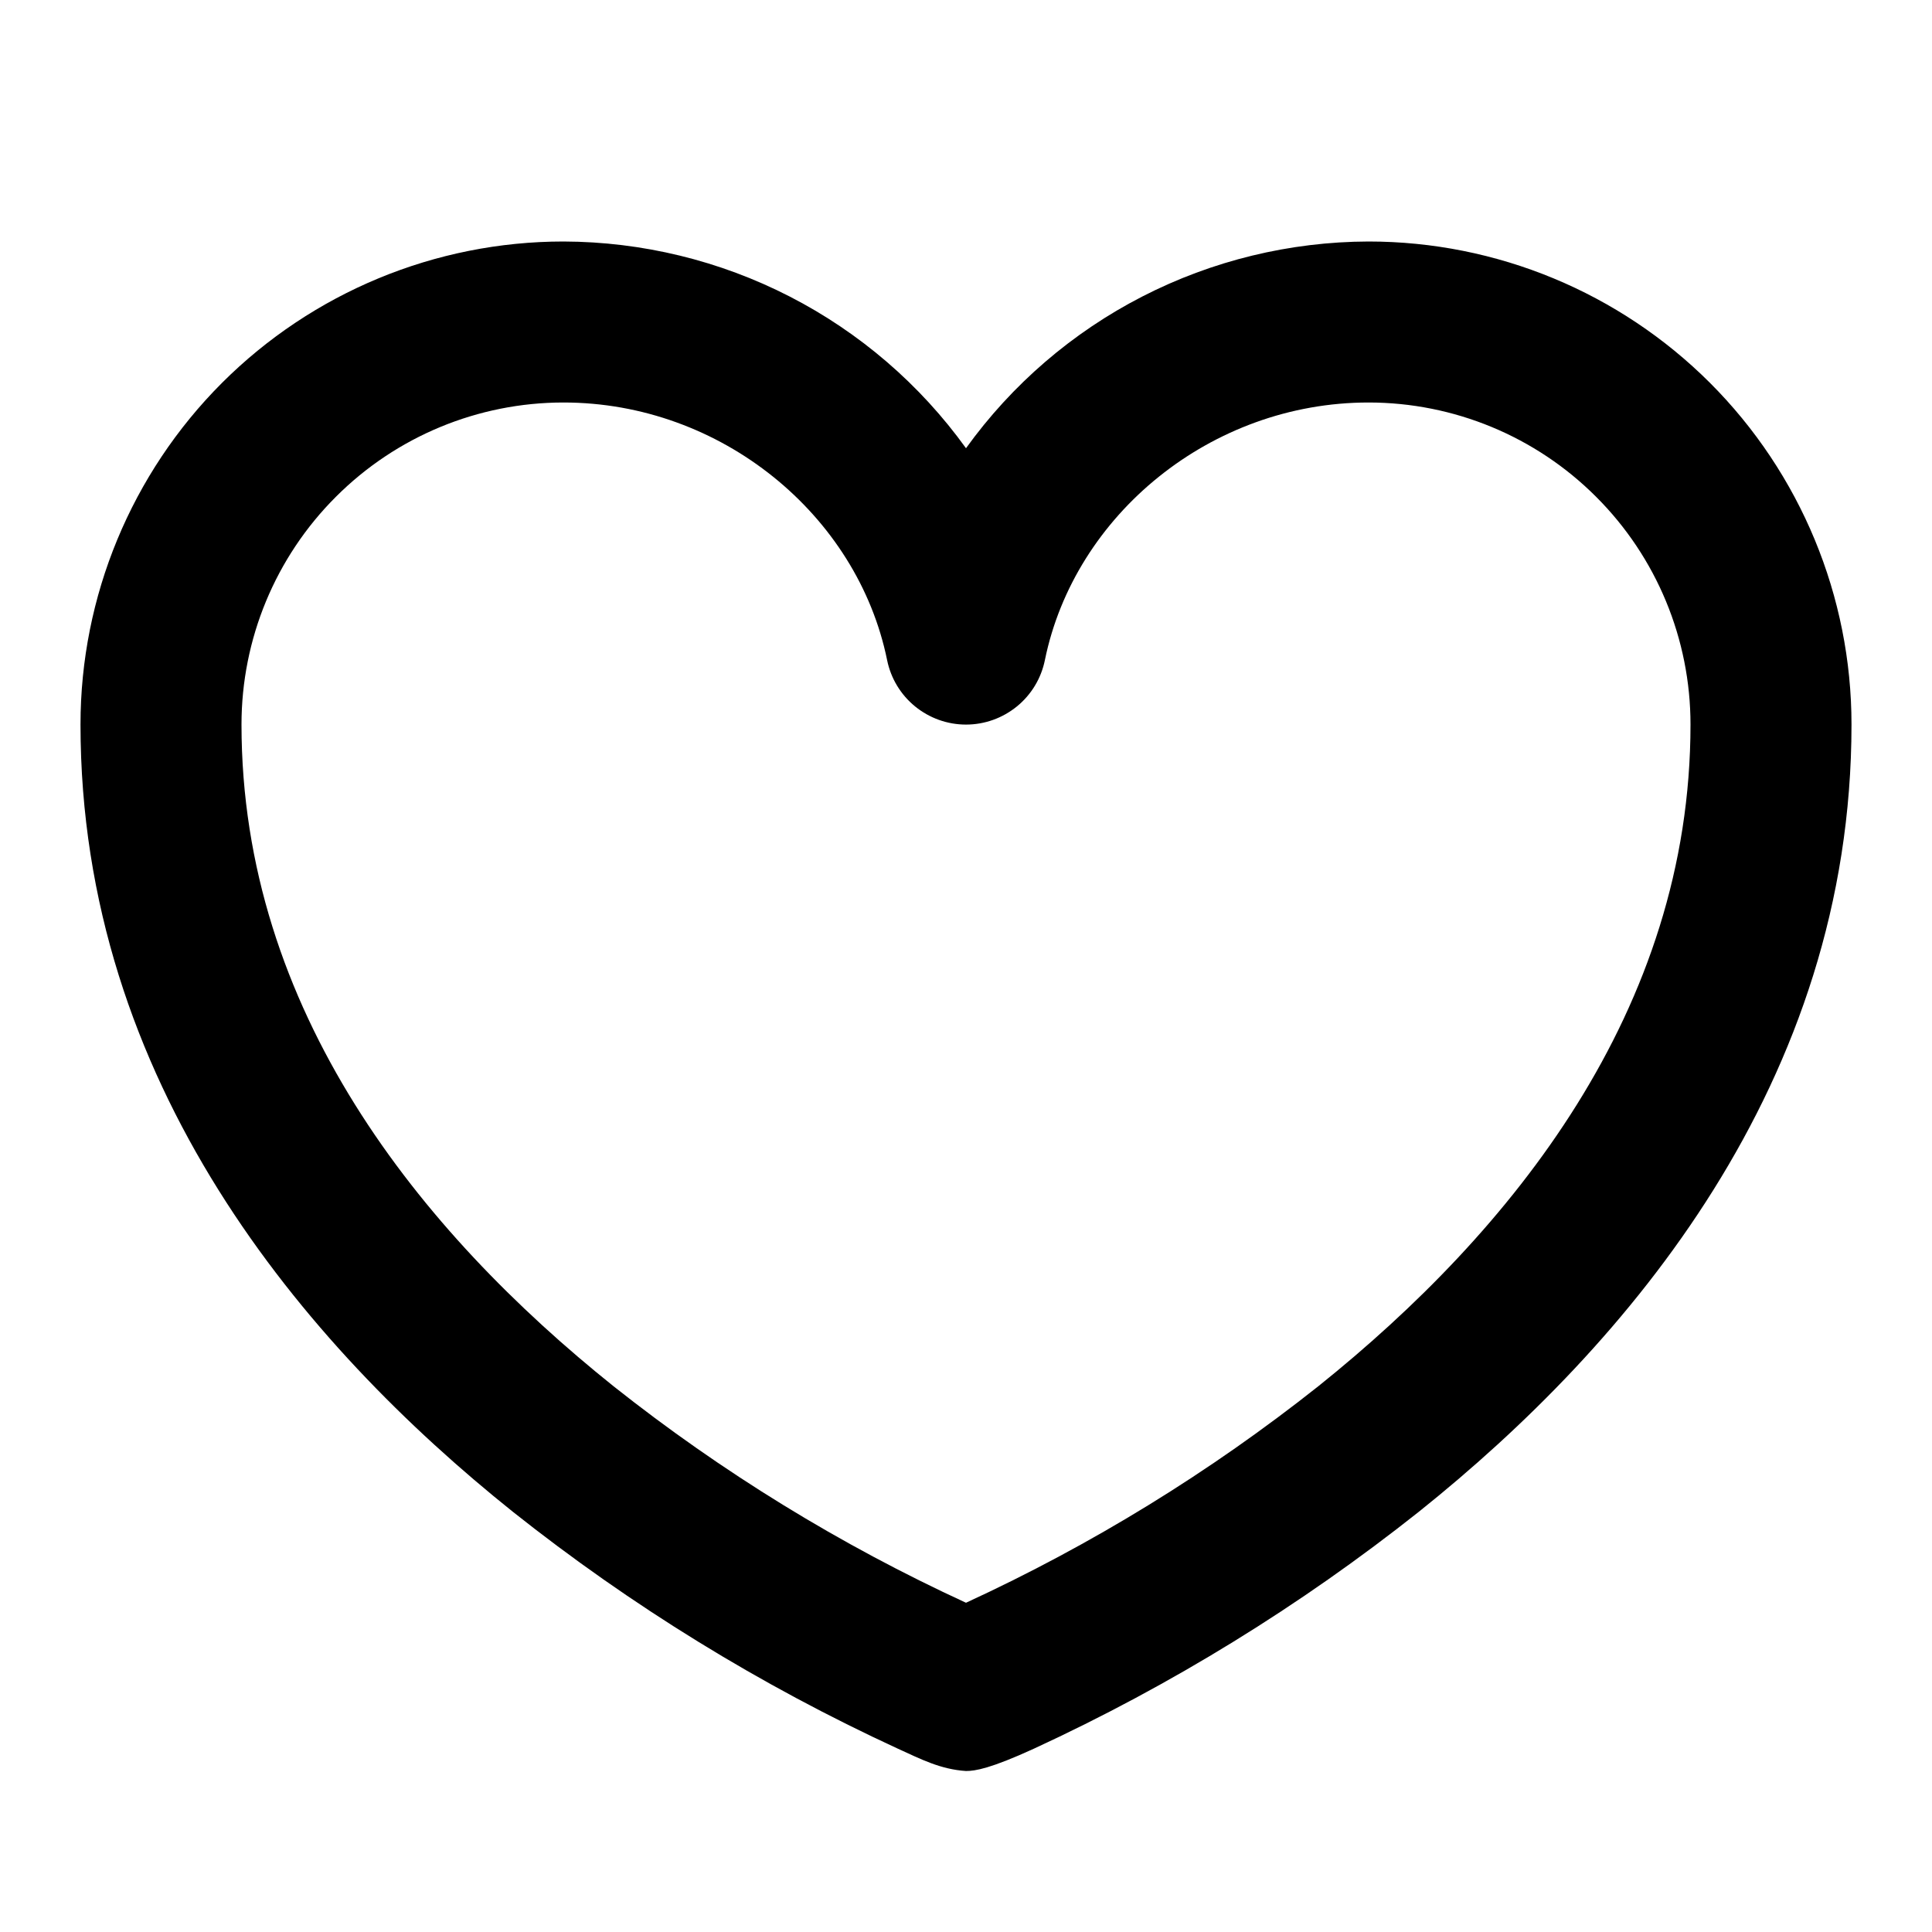 <svg width="24" height="24" viewBox="0 0 24 24" fill="none" xmlns="http://www.w3.org/2000/svg">
<path d="M7 5C5.939 5 4.922 5.421 4.172 6.172C3.421 6.922 3 7.939 3 9C3 12.552 5.218 15.296 7.621 17.22C8.968 18.288 10.438 19.191 12 19.91C13.561 19.191 15.03 18.288 16.377 17.22C18.78 15.294 21 12.551 21 9C21 7.939 20.579 6.922 19.828 6.172C19.078 5.421 18.061 5 17 5C15.043 5 13.348 6.396 12.98 8.2C12.934 8.426 12.812 8.629 12.633 8.775C12.454 8.921 12.231 9.001 12 9.001C11.769 9.001 11.546 8.921 11.367 8.775C11.188 8.629 11.066 8.426 11.02 8.2C10.652 6.396 8.957 5 7 5ZM12 22C11.684 21.98 11.44 21.853 11.152 21.722C9.447 20.936 7.842 19.948 6.371 18.78C3.777 16.705 1 13.449 1 9C1 7.409 1.632 5.883 2.757 4.757C3.883 3.632 5.409 3 7 3C7.977 3.003 8.94 3.237 9.809 3.683C10.678 4.129 11.429 4.775 12 5.568C12.571 4.775 13.322 4.129 14.191 3.683C15.06 3.237 16.023 3.003 17 3C18.591 3 20.117 3.632 21.243 4.757C22.368 5.883 23 7.409 23 9C23 13.448 20.22 16.705 17.625 18.78C16.154 19.947 14.55 20.935 12.845 21.722C12.302 21.971 12.113 22 12 22Z" fill="black"/>
</svg>
